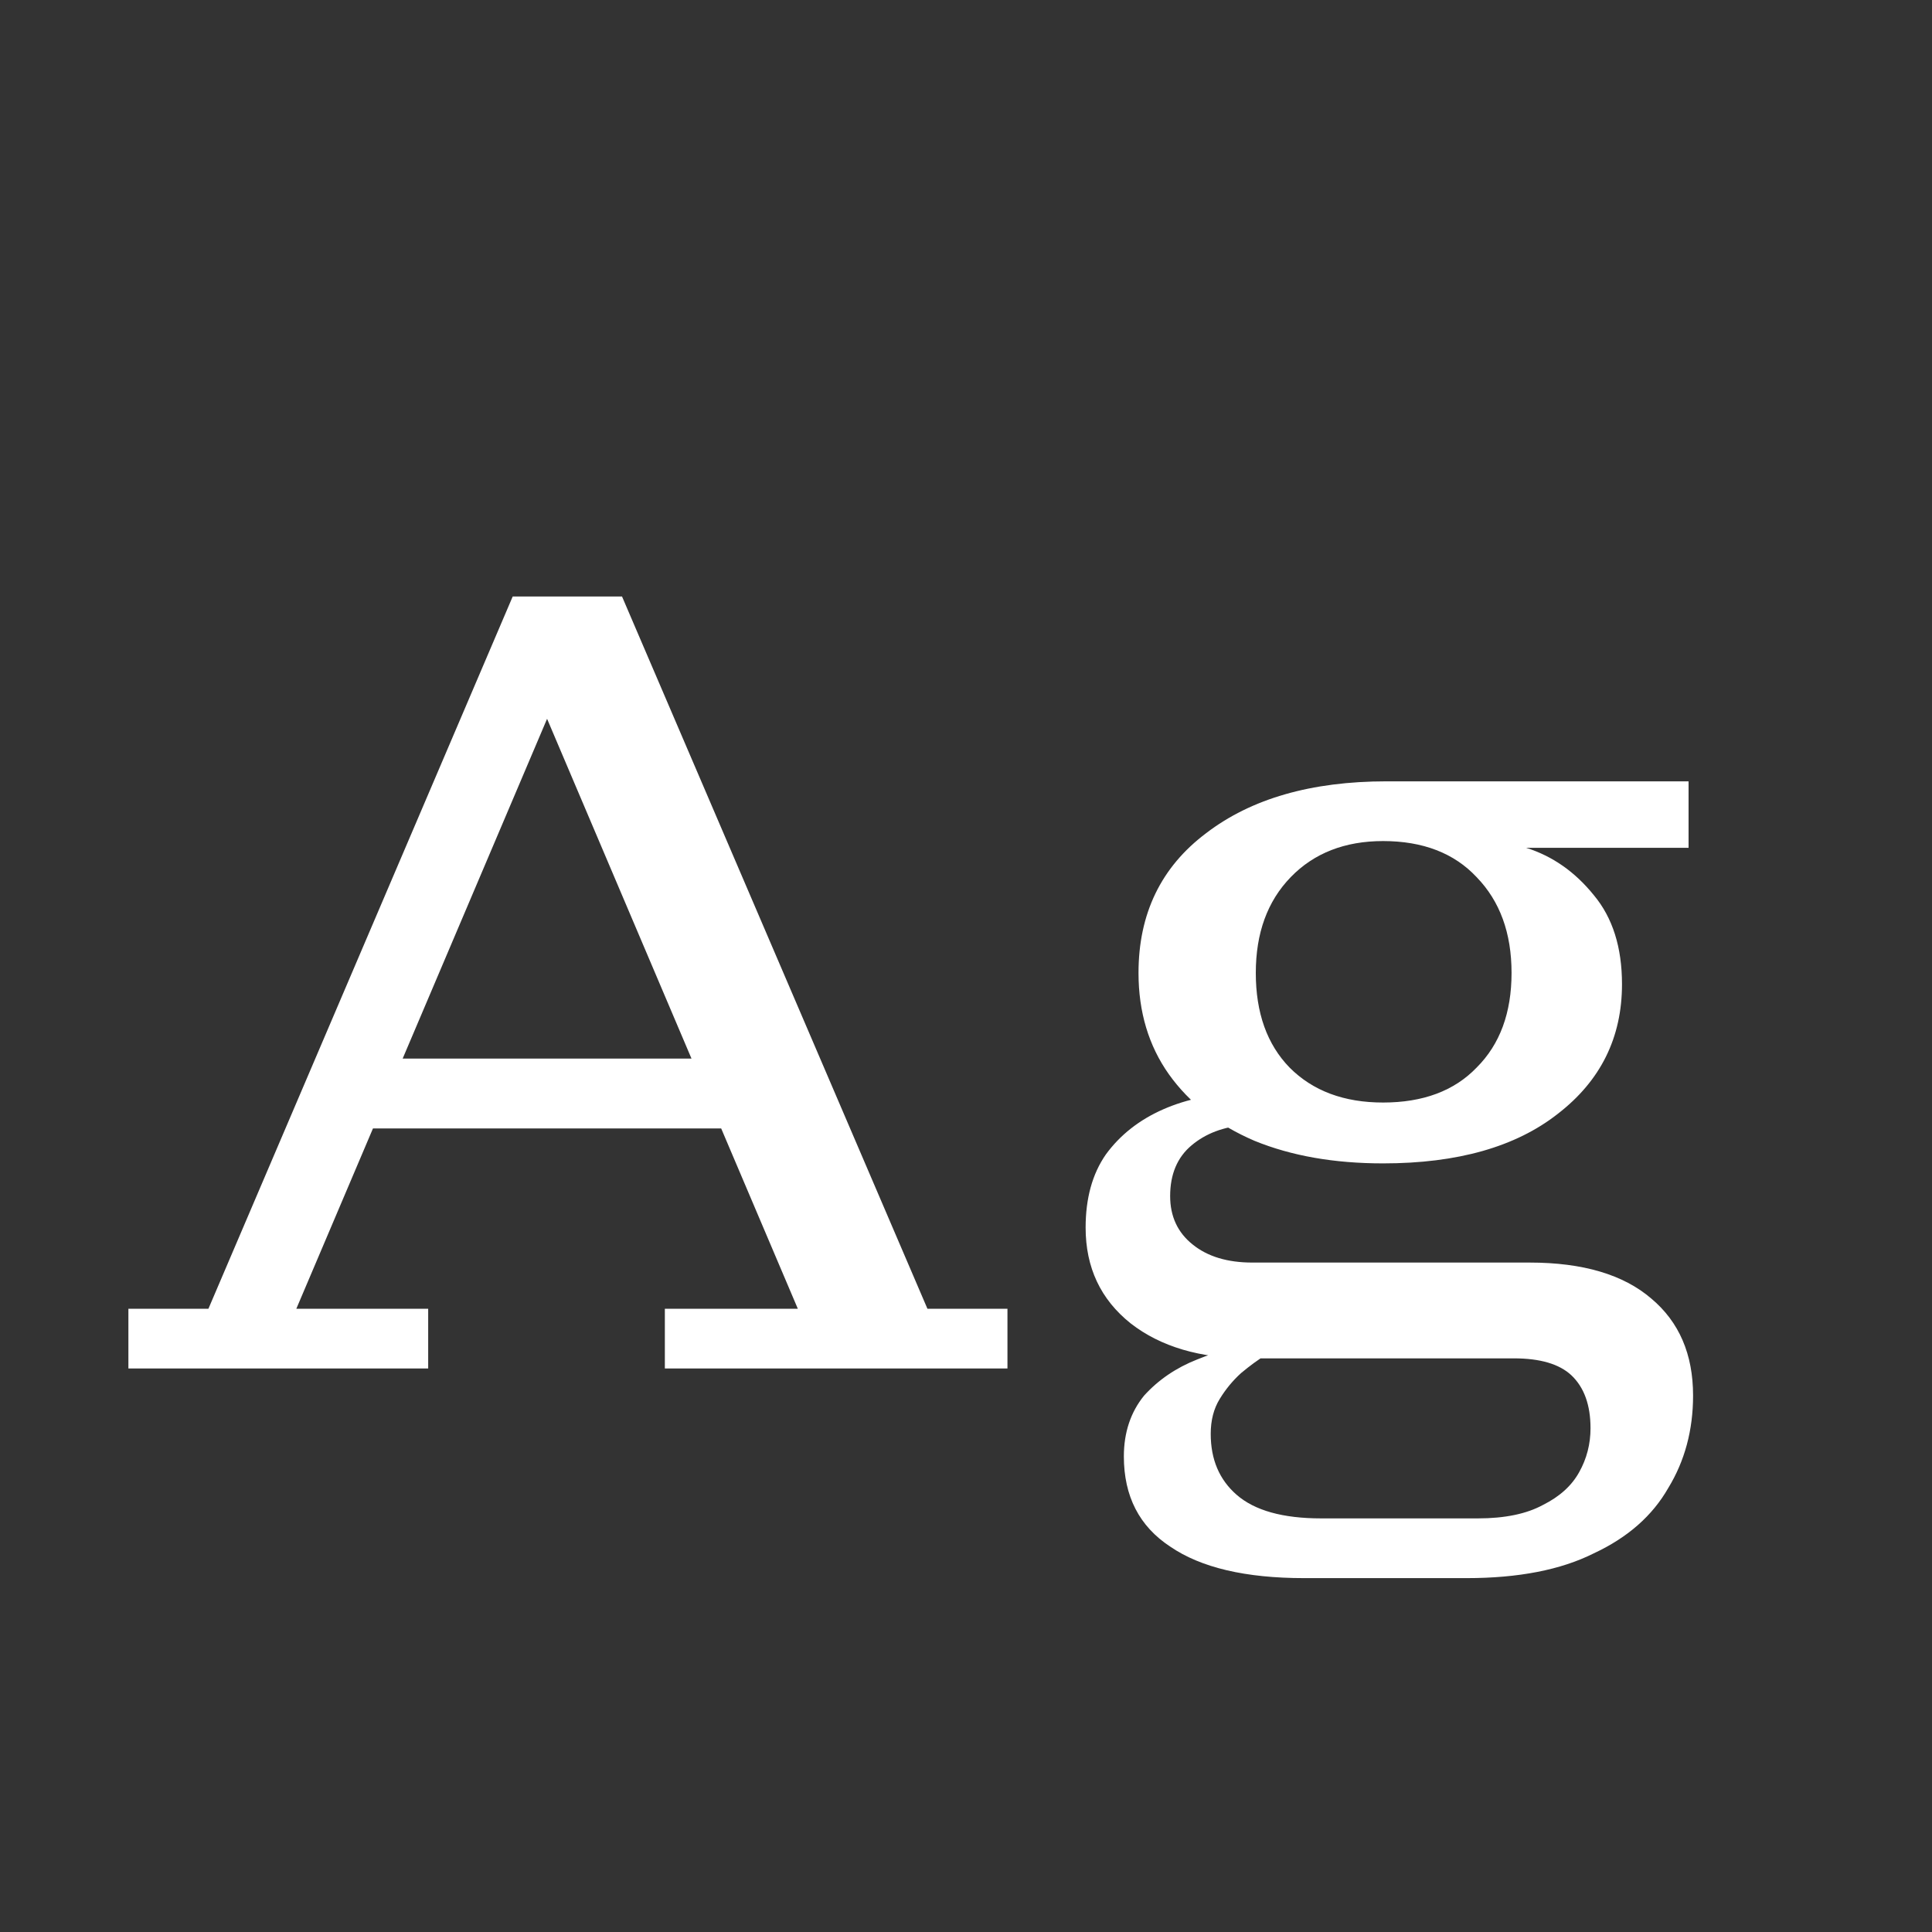 <svg width="24" height="24" viewBox="0 0 24 24" fill="none" xmlns="http://www.w3.org/2000/svg">
<rect x="0" y="0" width="24" height="24" fill="#333333" stroke="none"/>
<path d="M1.595 17V16.258H2.589L6.369 7.41H7.727L11.521 16.258H12.515V17H8.259V16.258H9.911L6.537 8.32H7.055L3.681 16.258H5.319V17H1.595ZM4.381 14.018V13.15H9.239V14.018H4.381ZM16.201 19.604C15.473 19.604 14.918 19.474 14.536 19.212C14.153 18.96 13.961 18.587 13.961 18.092C13.961 17.794 14.046 17.541 14.213 17.336C14.391 17.14 14.61 16.991 14.871 16.888C15.142 16.776 15.413 16.715 15.684 16.706L15.726 16.832C15.632 16.888 15.53 16.963 15.418 17.056C15.315 17.149 15.226 17.257 15.152 17.378C15.077 17.5 15.04 17.644 15.04 17.812C15.04 18.13 15.147 18.381 15.361 18.568C15.585 18.764 15.935 18.862 16.412 18.862H18.358C18.694 18.862 18.964 18.806 19.169 18.694C19.375 18.591 19.524 18.456 19.617 18.288C19.711 18.12 19.758 17.938 19.758 17.742C19.758 17.453 19.678 17.233 19.52 17.084C19.37 16.944 19.132 16.874 18.805 16.874H15.515C14.909 16.874 14.419 16.73 14.046 16.44C13.672 16.142 13.486 15.745 13.486 15.25C13.486 14.886 13.569 14.583 13.738 14.34C13.915 14.098 14.153 13.911 14.451 13.78C14.75 13.649 15.082 13.584 15.445 13.584L15.473 13.976C15.203 13.995 14.979 14.079 14.802 14.228C14.624 14.377 14.536 14.588 14.536 14.858C14.536 15.11 14.629 15.311 14.816 15.46C15.002 15.61 15.249 15.684 15.557 15.684H19.002C19.664 15.684 20.168 15.834 20.514 16.132C20.859 16.422 21.032 16.823 21.032 17.336C21.032 17.765 20.929 18.148 20.724 18.484C20.527 18.829 20.22 19.1 19.799 19.296C19.389 19.502 18.861 19.604 18.218 19.604H16.201ZM17.181 14.452C16.575 14.452 16.043 14.359 15.585 14.172C15.128 13.976 14.774 13.701 14.521 13.346C14.27 12.992 14.143 12.572 14.143 12.086C14.143 11.349 14.424 10.77 14.983 10.35C15.543 9.921 16.29 9.706 17.224 9.706L18.959 10.532C19.286 10.635 19.566 10.831 19.799 11.12C20.033 11.4 20.149 11.769 20.149 12.226C20.149 12.889 19.884 13.425 19.352 13.836C18.829 14.247 18.105 14.452 17.181 14.452ZM17.181 13.696C17.676 13.696 18.064 13.552 18.343 13.262C18.633 12.973 18.777 12.581 18.777 12.086C18.777 11.591 18.633 11.195 18.343 10.896C18.064 10.598 17.676 10.448 17.181 10.448C16.706 10.448 16.323 10.598 16.034 10.896C15.744 11.195 15.6 11.591 15.6 12.086C15.6 12.581 15.739 12.973 16.02 13.262C16.309 13.552 16.696 13.696 17.181 13.696ZM18.959 10.532L17.224 9.706H20.976V10.532H18.959Z" fill="white"/>
</svg>
